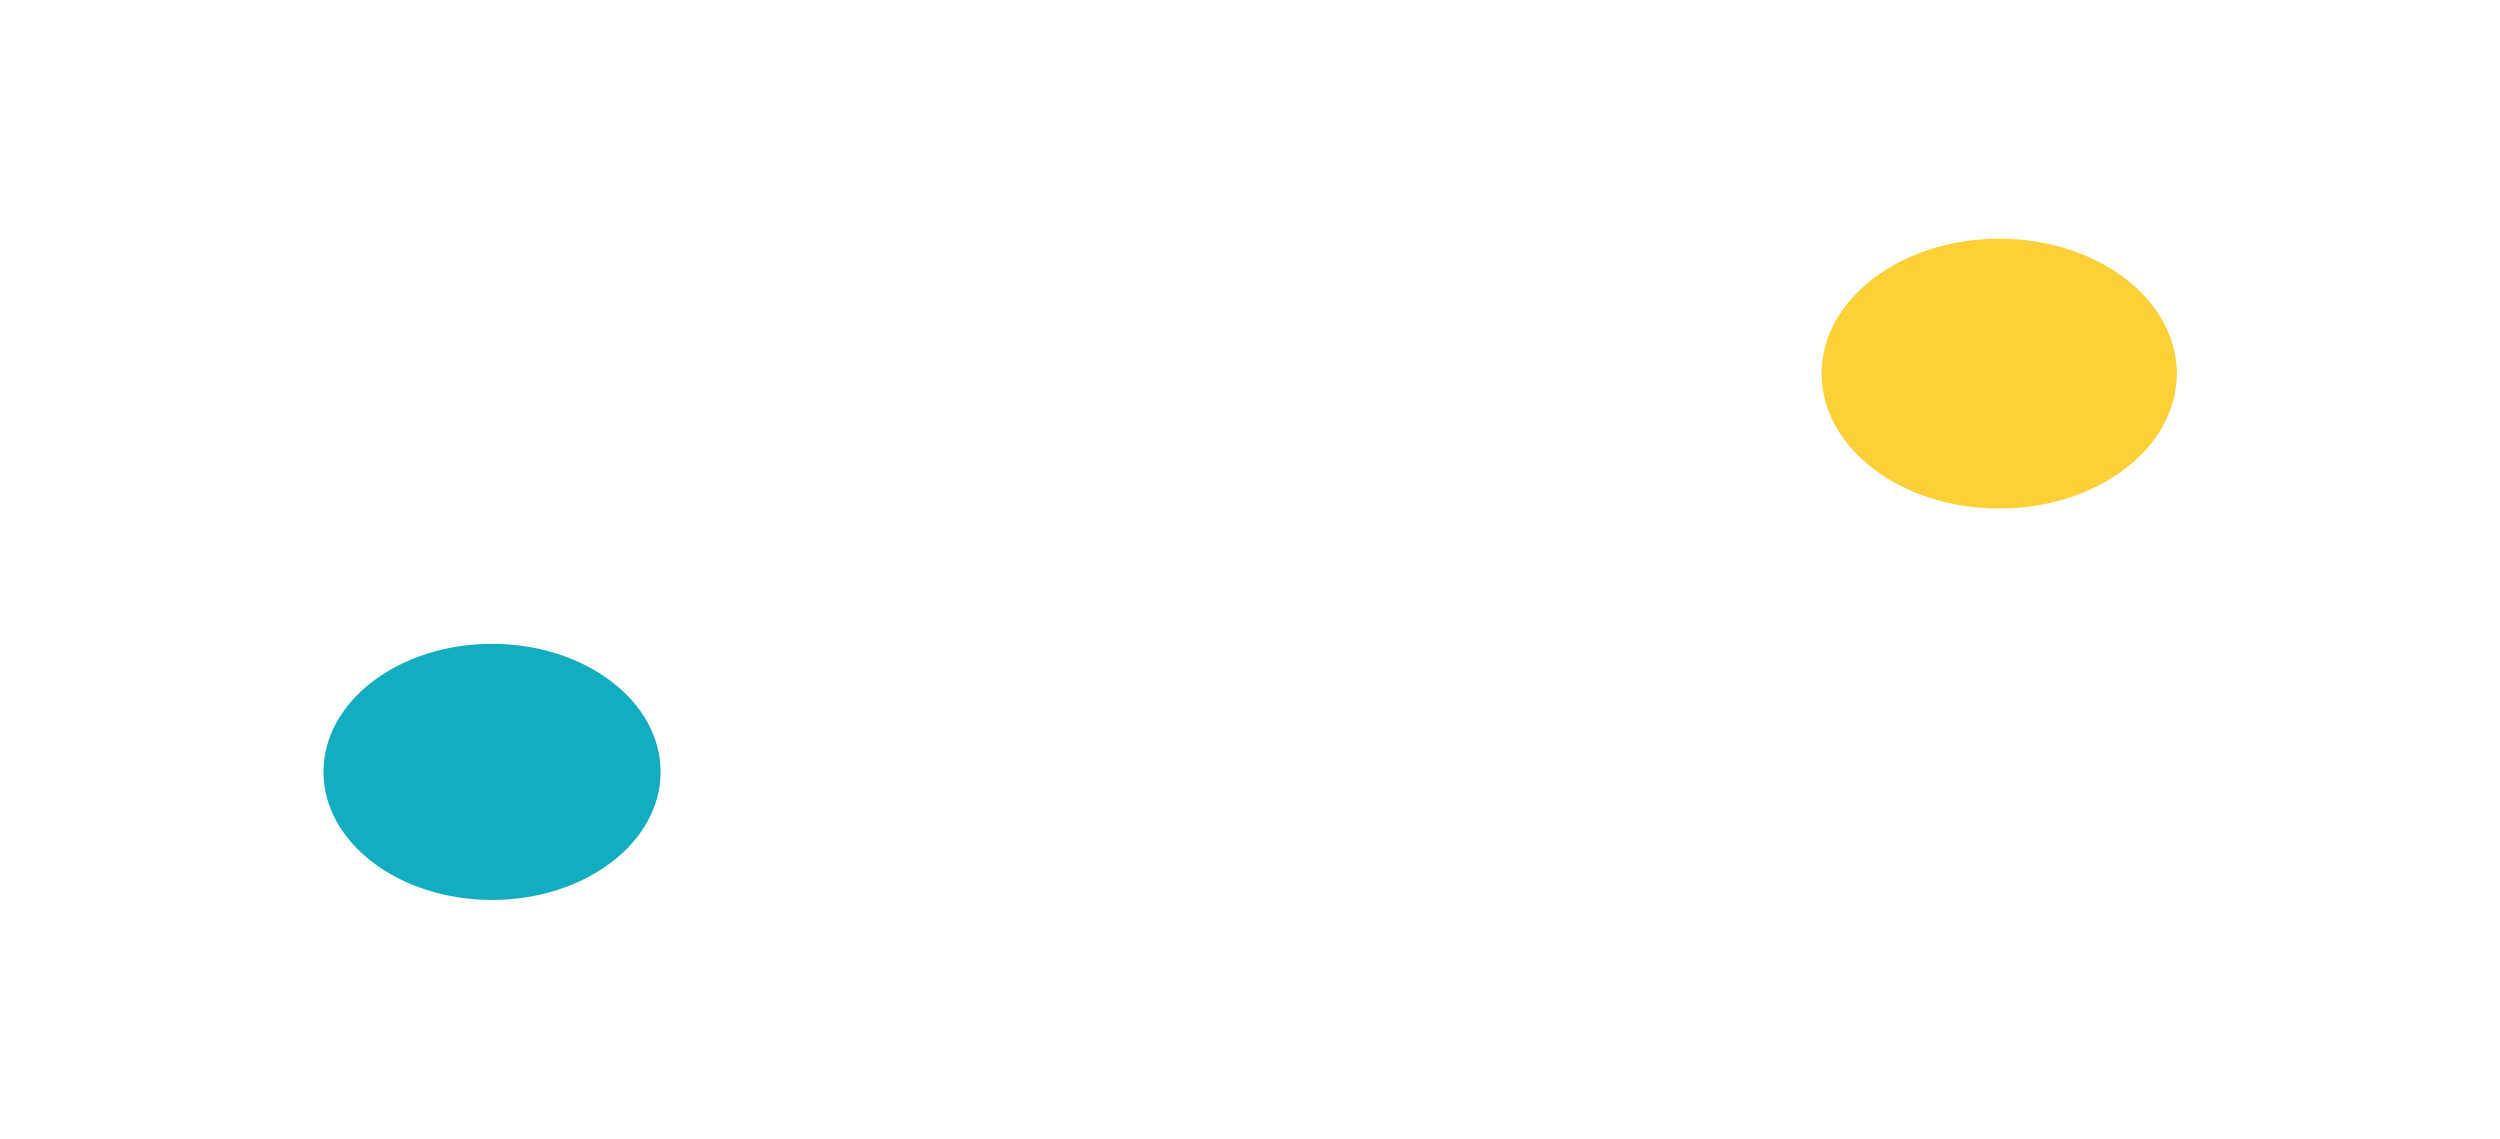 <svg width="2388" height="1088" viewBox="0 0 2388 1088" fill="none" xmlns="http://www.w3.org/2000/svg">
<g clip-path="url(#clip0_14_6)">
<rect width="2388" height="1088" fill="white"/>
<g filter="url(#filter0_f_14_6)">
<ellipse cx="1909.65" cy="356.88" rx="169.648" ry="128.88" transform="rotate(-180 1909.65 356.88)" fill="#FDD037"/>
</g>
<g filter="url(#filter1_f_14_6)">
<ellipse cx="470" cy="737.31" rx="161" ry="122.31" transform="rotate(-180 470 737.31)" fill="#12ADC1"/>
</g>
</g>
<defs>
<filter id="filter0_f_14_6" x="1299.88" y="-212.12" width="1219.54" height="1138" filterUnits="userSpaceOnUse" color-interpolation-filters="sRGB">
<feFlood flood-opacity="0" result="BackgroundImageFix"/>
<feBlend mode="normal" in="SourceGraphic" in2="BackgroundImageFix" result="shape"/>
<feGaussianBlur stdDeviation="220.06" result="effect1_foregroundBlur_14_6"/>
</filter>
<filter id="filter1_f_14_6" x="-108.685" y="197.315" width="1157.37" height="1079.99" filterUnits="userSpaceOnUse" color-interpolation-filters="sRGB">
<feFlood flood-opacity="0" result="BackgroundImageFix"/>
<feBlend mode="normal" in="SourceGraphic" in2="BackgroundImageFix" result="shape"/>
<feGaussianBlur stdDeviation="208.842" result="effect1_foregroundBlur_14_6"/>
</filter>
<clipPath id="clip0_14_6">
<rect width="2388" height="1088" fill="white"/>
</clipPath>
</defs>
</svg>
